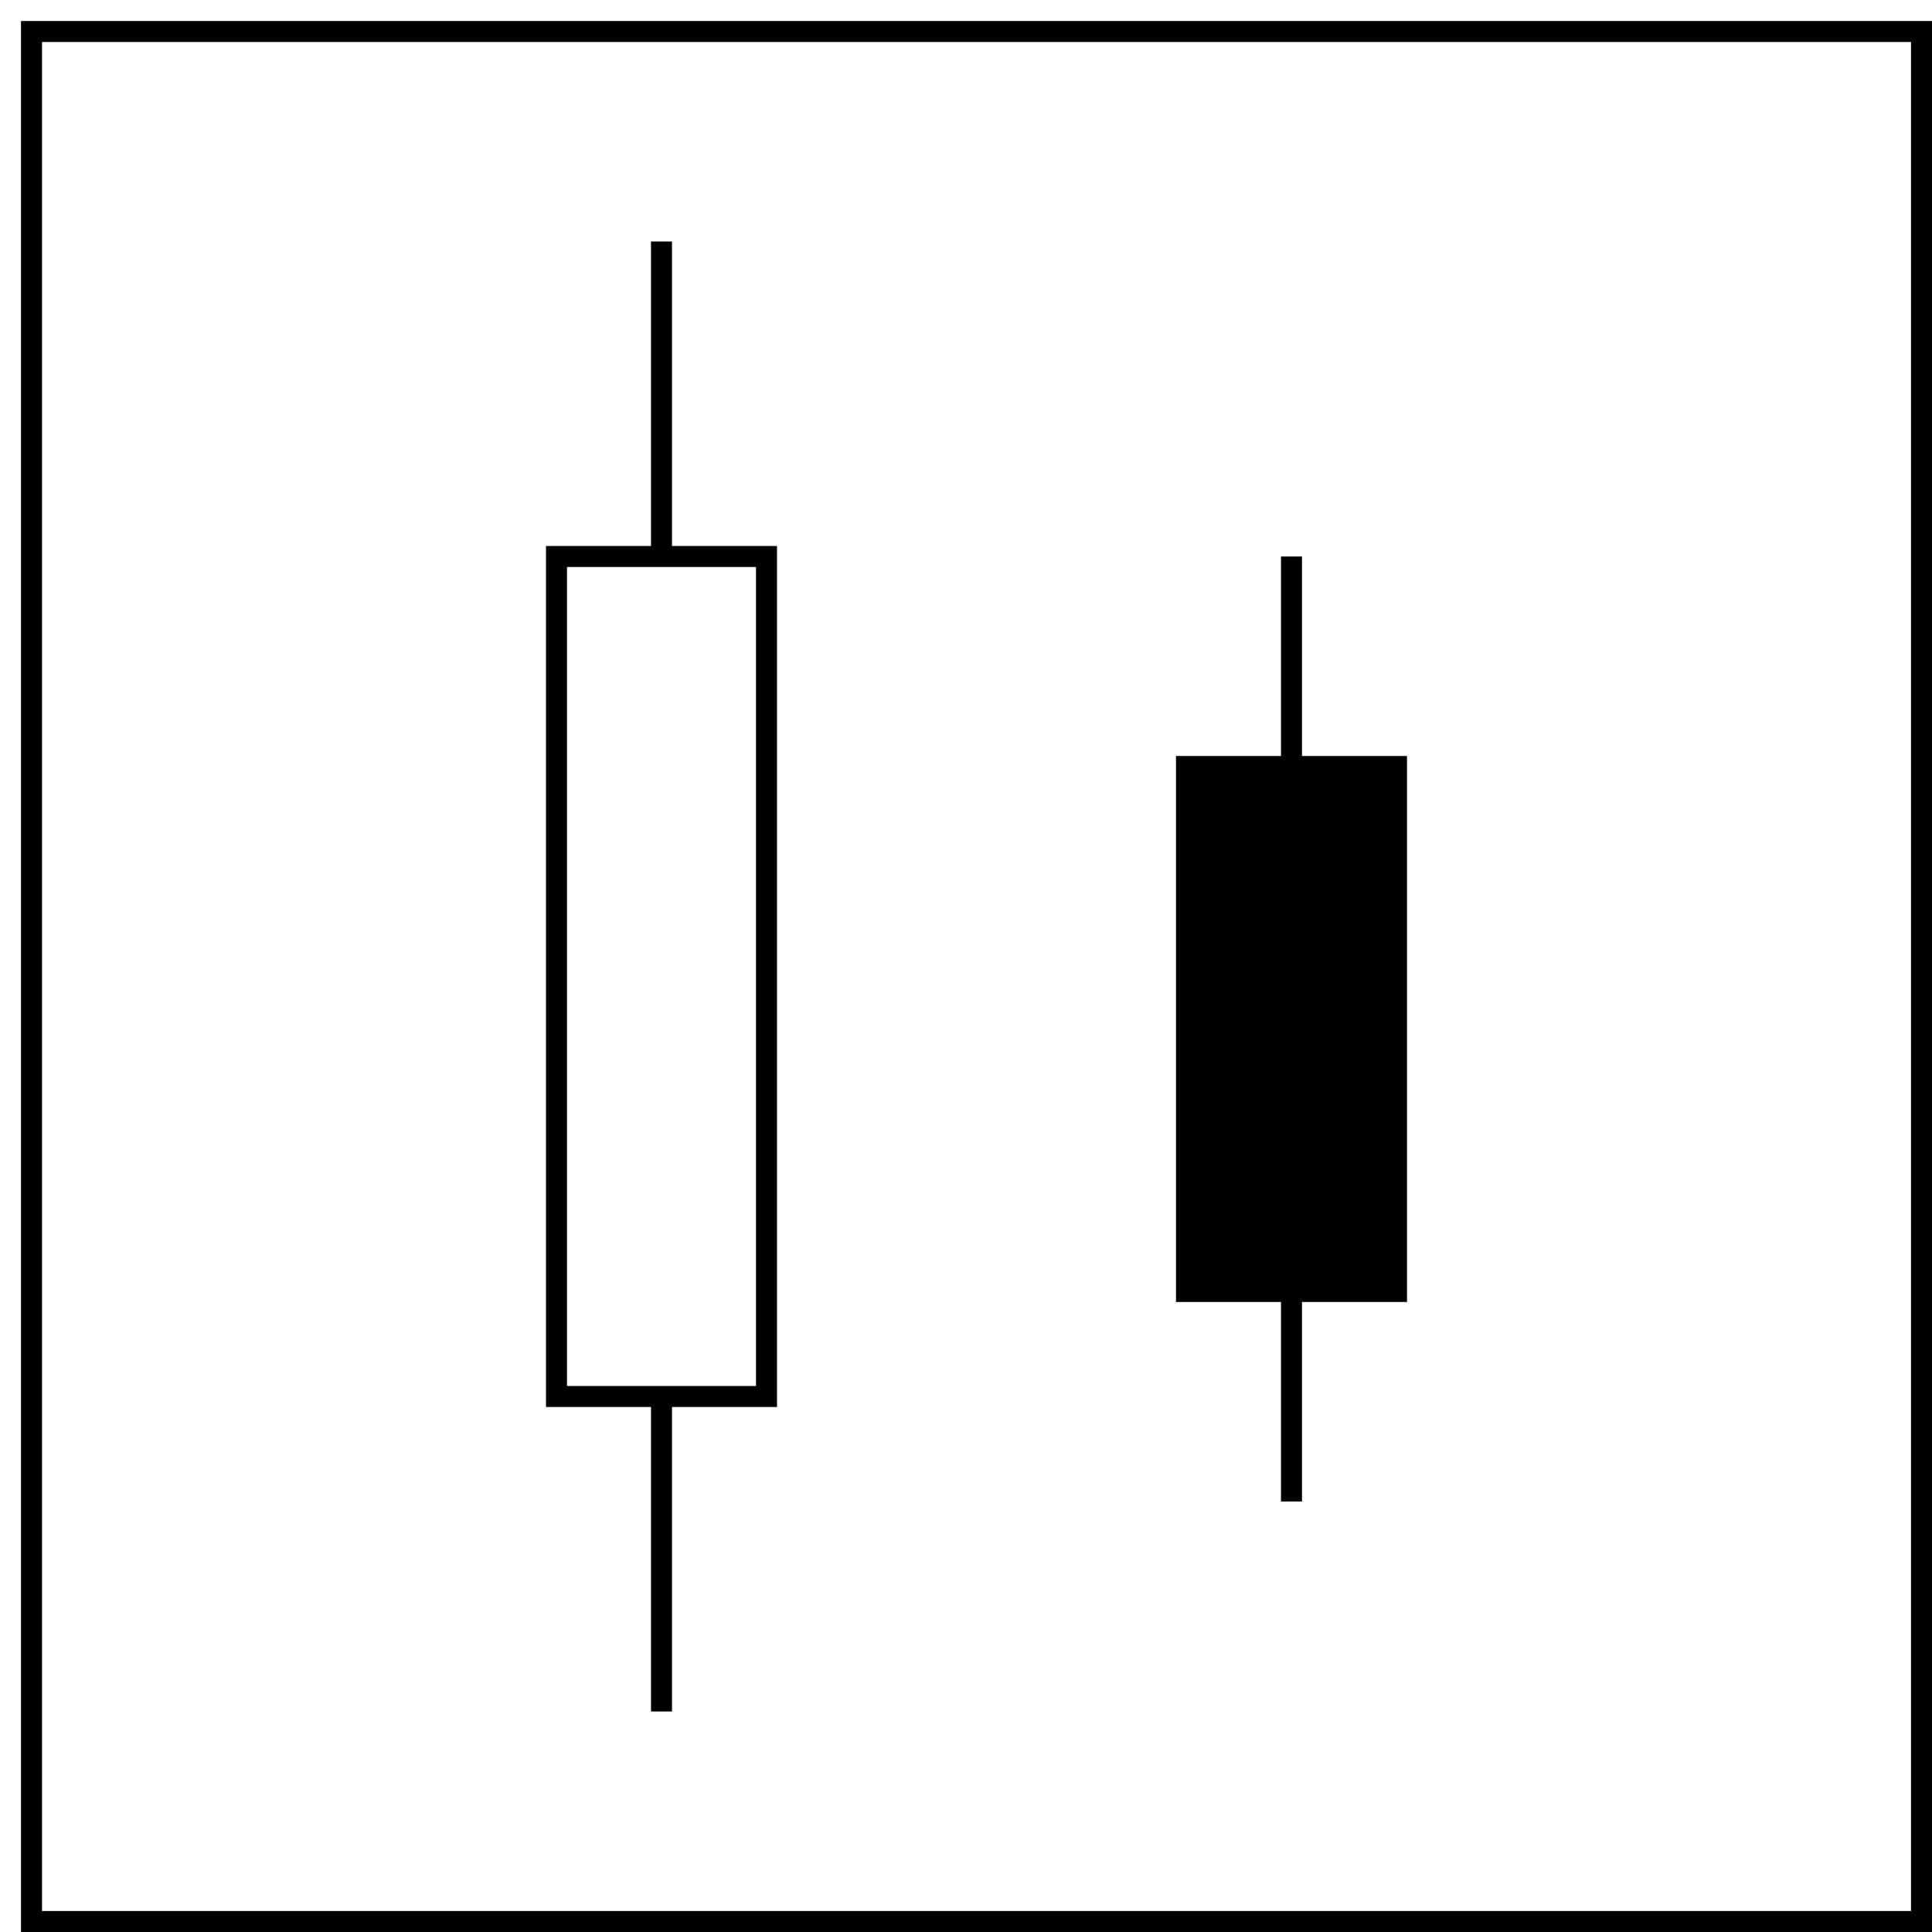<?xml version="1.0" encoding="UTF-8"?>
<!DOCTYPE svg PUBLIC "-//W3C//DTD SVG 1.1//EN" "http://www.w3.org/Graphics/SVG/1.1/DTD/svg11.dtd">
<svg version="1.1" xmlns="http://www.w3.org/2000/svg" xmlns:xlink="http://www.w3.org/1999/xlink" x="0" y="0" width="92" height="92" viewBox="0, 0, 92, 92">
  <g id="レイヤー_1" transform="translate(-29, -54)">
    <path d="M60.5,65.5 L60.5,80.5" fill-opacity="0" stroke="#000000" stroke-width="1"/>
    <path d="M55.5,80.5 L65.5,80.5 L65.5,120.5 L55.5,120.5 L55.5,80.5 z" fill-opacity="0" stroke="#000000" stroke-width="1"/>
    <path d="M60.5,135.5 L60.5,120.5" fill-opacity="0" stroke="#000000" stroke-width="1"/>
    <path d="M30.5,55.5 L120.5,55.5 L120.5,145.5 L30.5,145.5 L30.5,55.5 z" fill-opacity="0" stroke="#000000" stroke-width="1"/>
    <g>
      <path d="M85.5,90.5 L95.5,90.5 L95.5,115.5 L85.5,115.5 L85.5,90.5 z" fill="#000000"/>
      <path d="M85.5,90.5 L95.5,90.5 L95.5,115.5 L85.5,115.5 L85.5,90.5 z" fill-opacity="0" stroke="#000000" stroke-width="1"/>
    </g>
    <path d="M90.5,80.5 L90.5,90.5" fill-opacity="0" stroke="#000000" stroke-width="1"/>
    <path d="M90.5,115.5 L90.5,125.5" fill-opacity="0" stroke="#000000" stroke-width="1"/>
  </g>
</svg>
